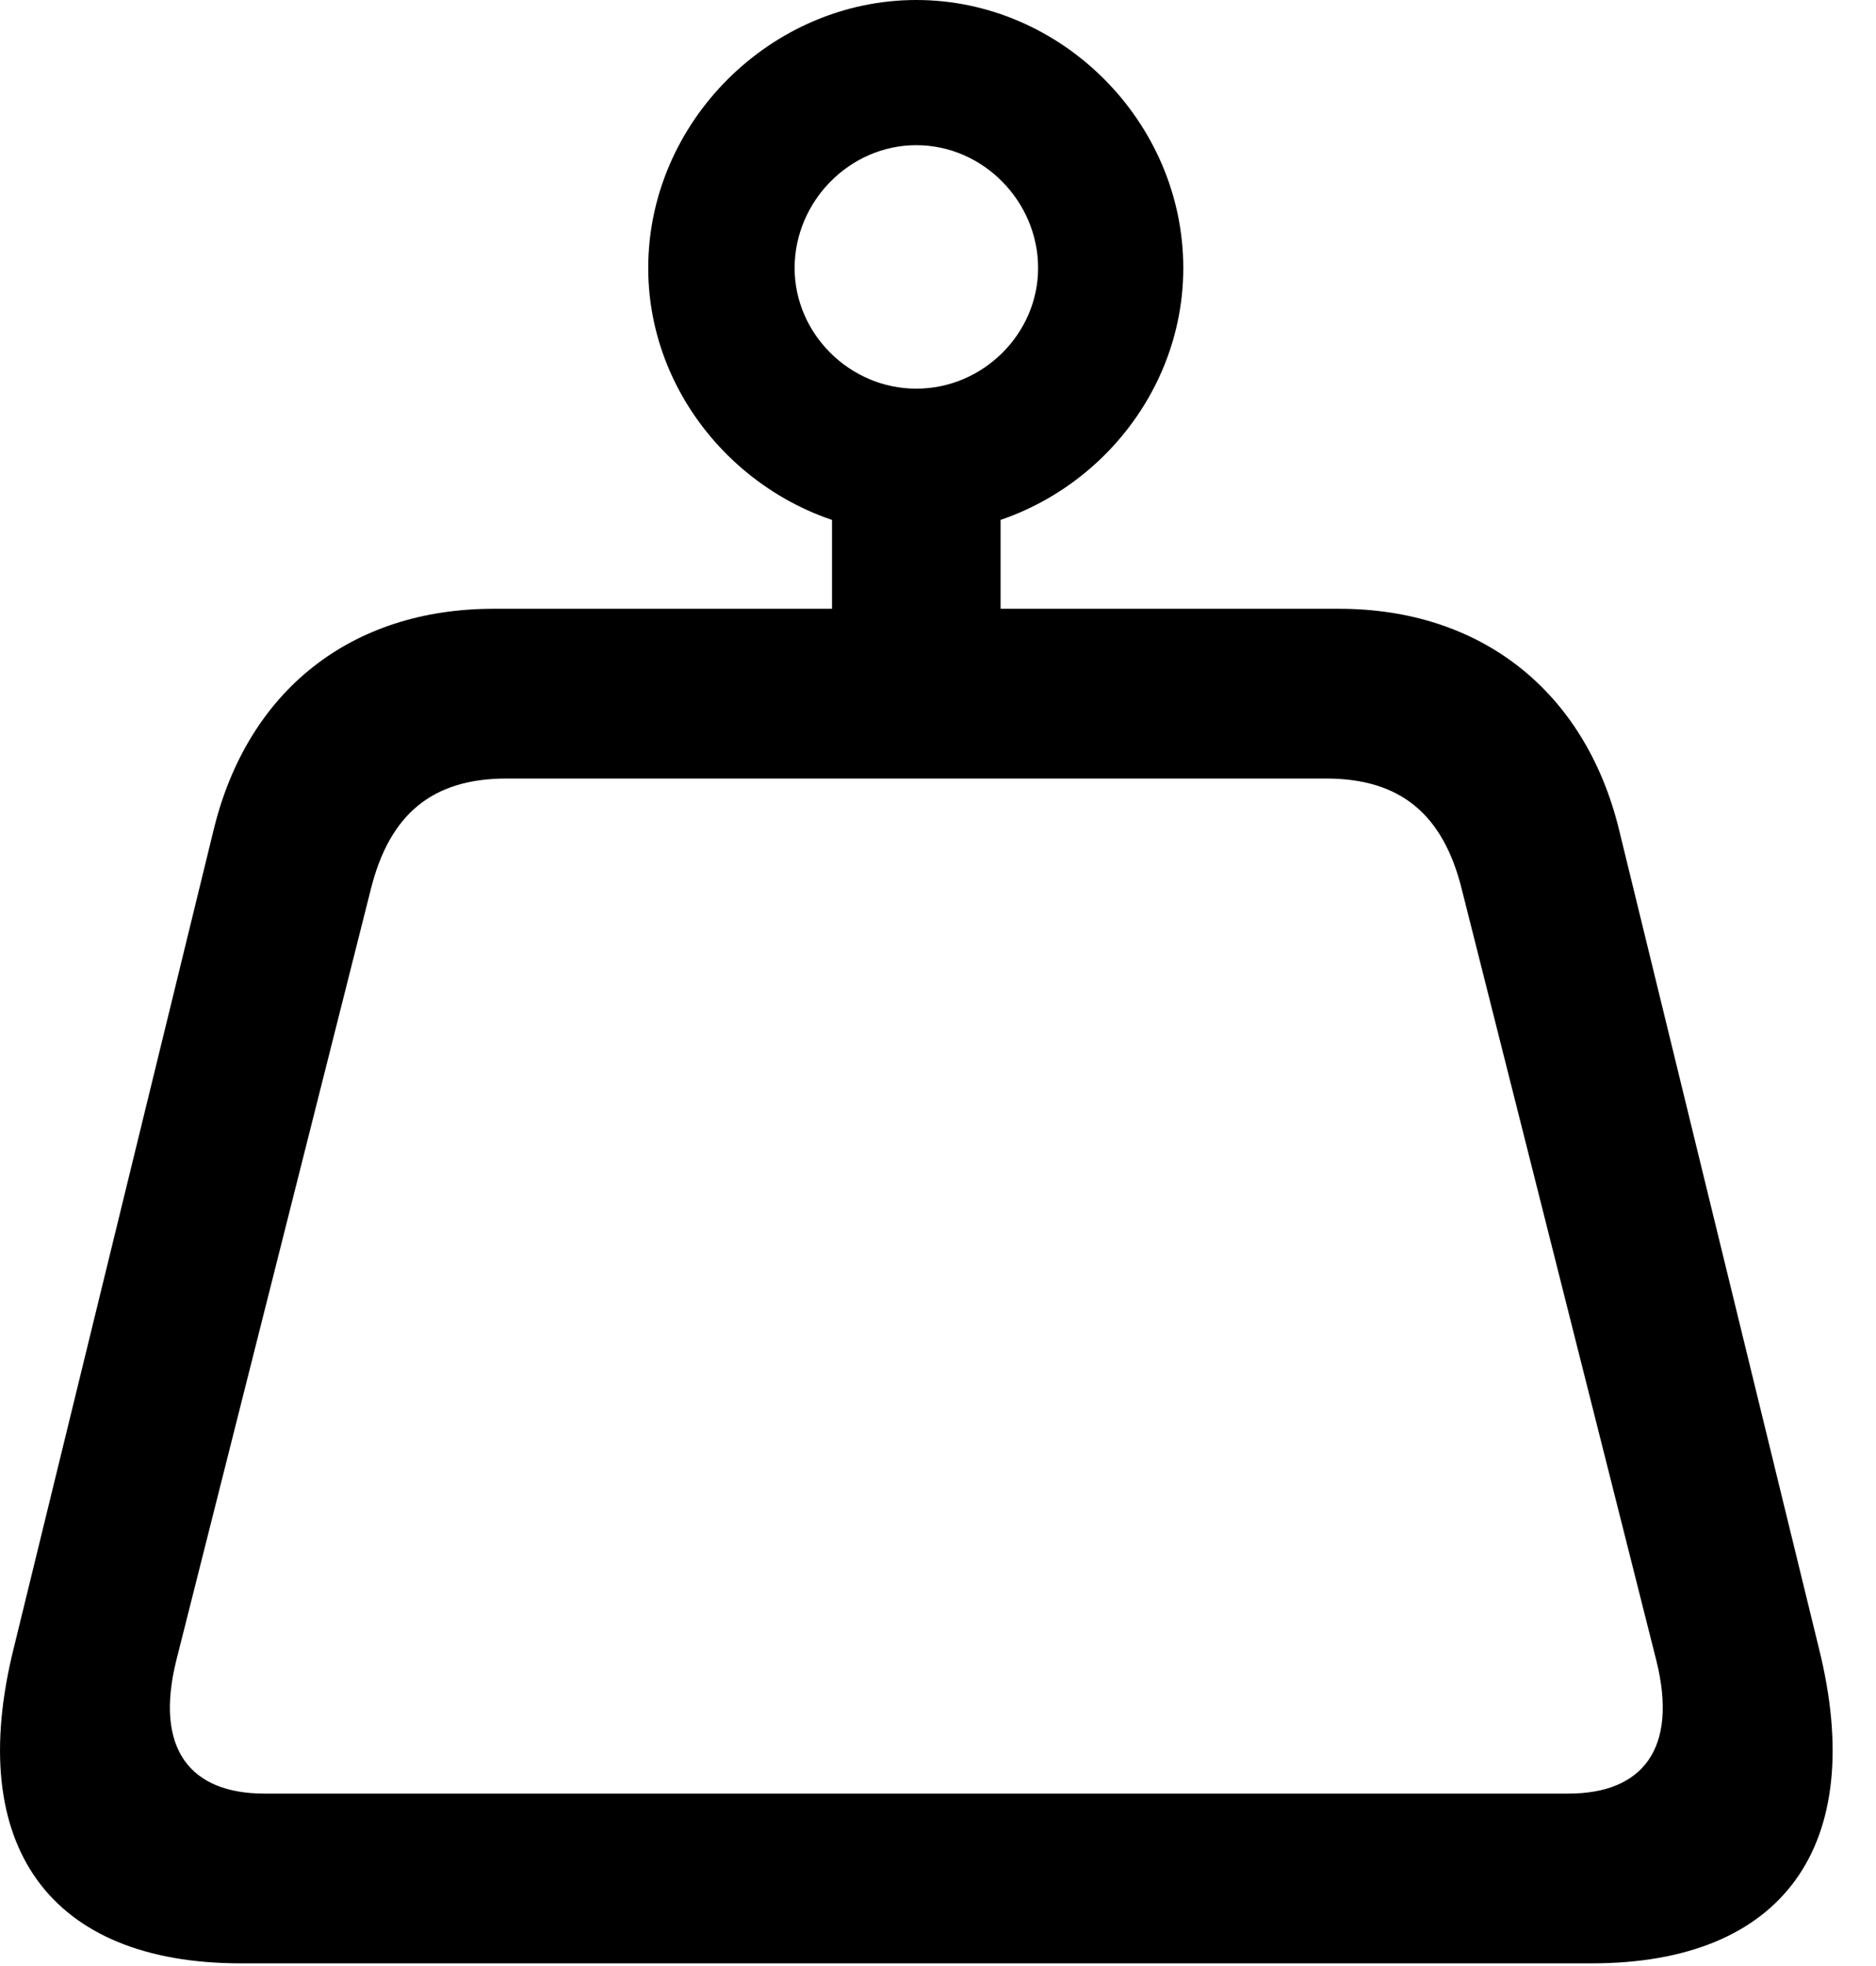 <svg version="1.1" xmlns="http://www.w3.org/2000/svg" xmlns:xlink="http://www.w3.org/1999/xlink" width="15.648" height="16.396" viewBox="0 0 15.648 16.396">
 <g>
  <rect height="16.396" opacity="0" width="15.648" x="0" y="0"/>
  <path d="M0.114 13.75C-0.296 15.4 0.417 16.377 2.008 16.377L13.278 16.377C14.87 16.377 15.583 15.4 15.172 13.75L13.503 6.914C13.219 5.762 12.35 5.078 11.169 5.078L4.118 5.078C2.926 5.078 2.067 5.762 1.784 6.914ZM1.471 13.848L3.092 7.422C3.249 6.787 3.61 6.494 4.225 6.494L11.061 6.494C11.676 6.494 12.038 6.787 12.194 7.422L13.815 13.848C14.001 14.59 13.698 14.961 13.083 14.961L2.204 14.961C1.588 14.961 1.286 14.59 1.471 13.848ZM6.94 6.123L8.346 6.123L8.346 3.779L6.94 3.779ZM7.643 4.453C8.854 4.453 9.87 3.447 9.87 2.236C9.87 1.016 8.854 0 7.643 0C6.432 0 5.407 1.016 5.407 2.236C5.407 3.447 6.432 4.453 7.643 4.453ZM7.643 3.242C7.087 3.242 6.628 2.783 6.628 2.236C6.628 1.68 7.087 1.211 7.643 1.211C8.2 1.211 8.659 1.68 8.659 2.236C8.659 2.783 8.2 3.242 7.643 3.242Z" fill="currentColor"/>
 </g>
</svg>
